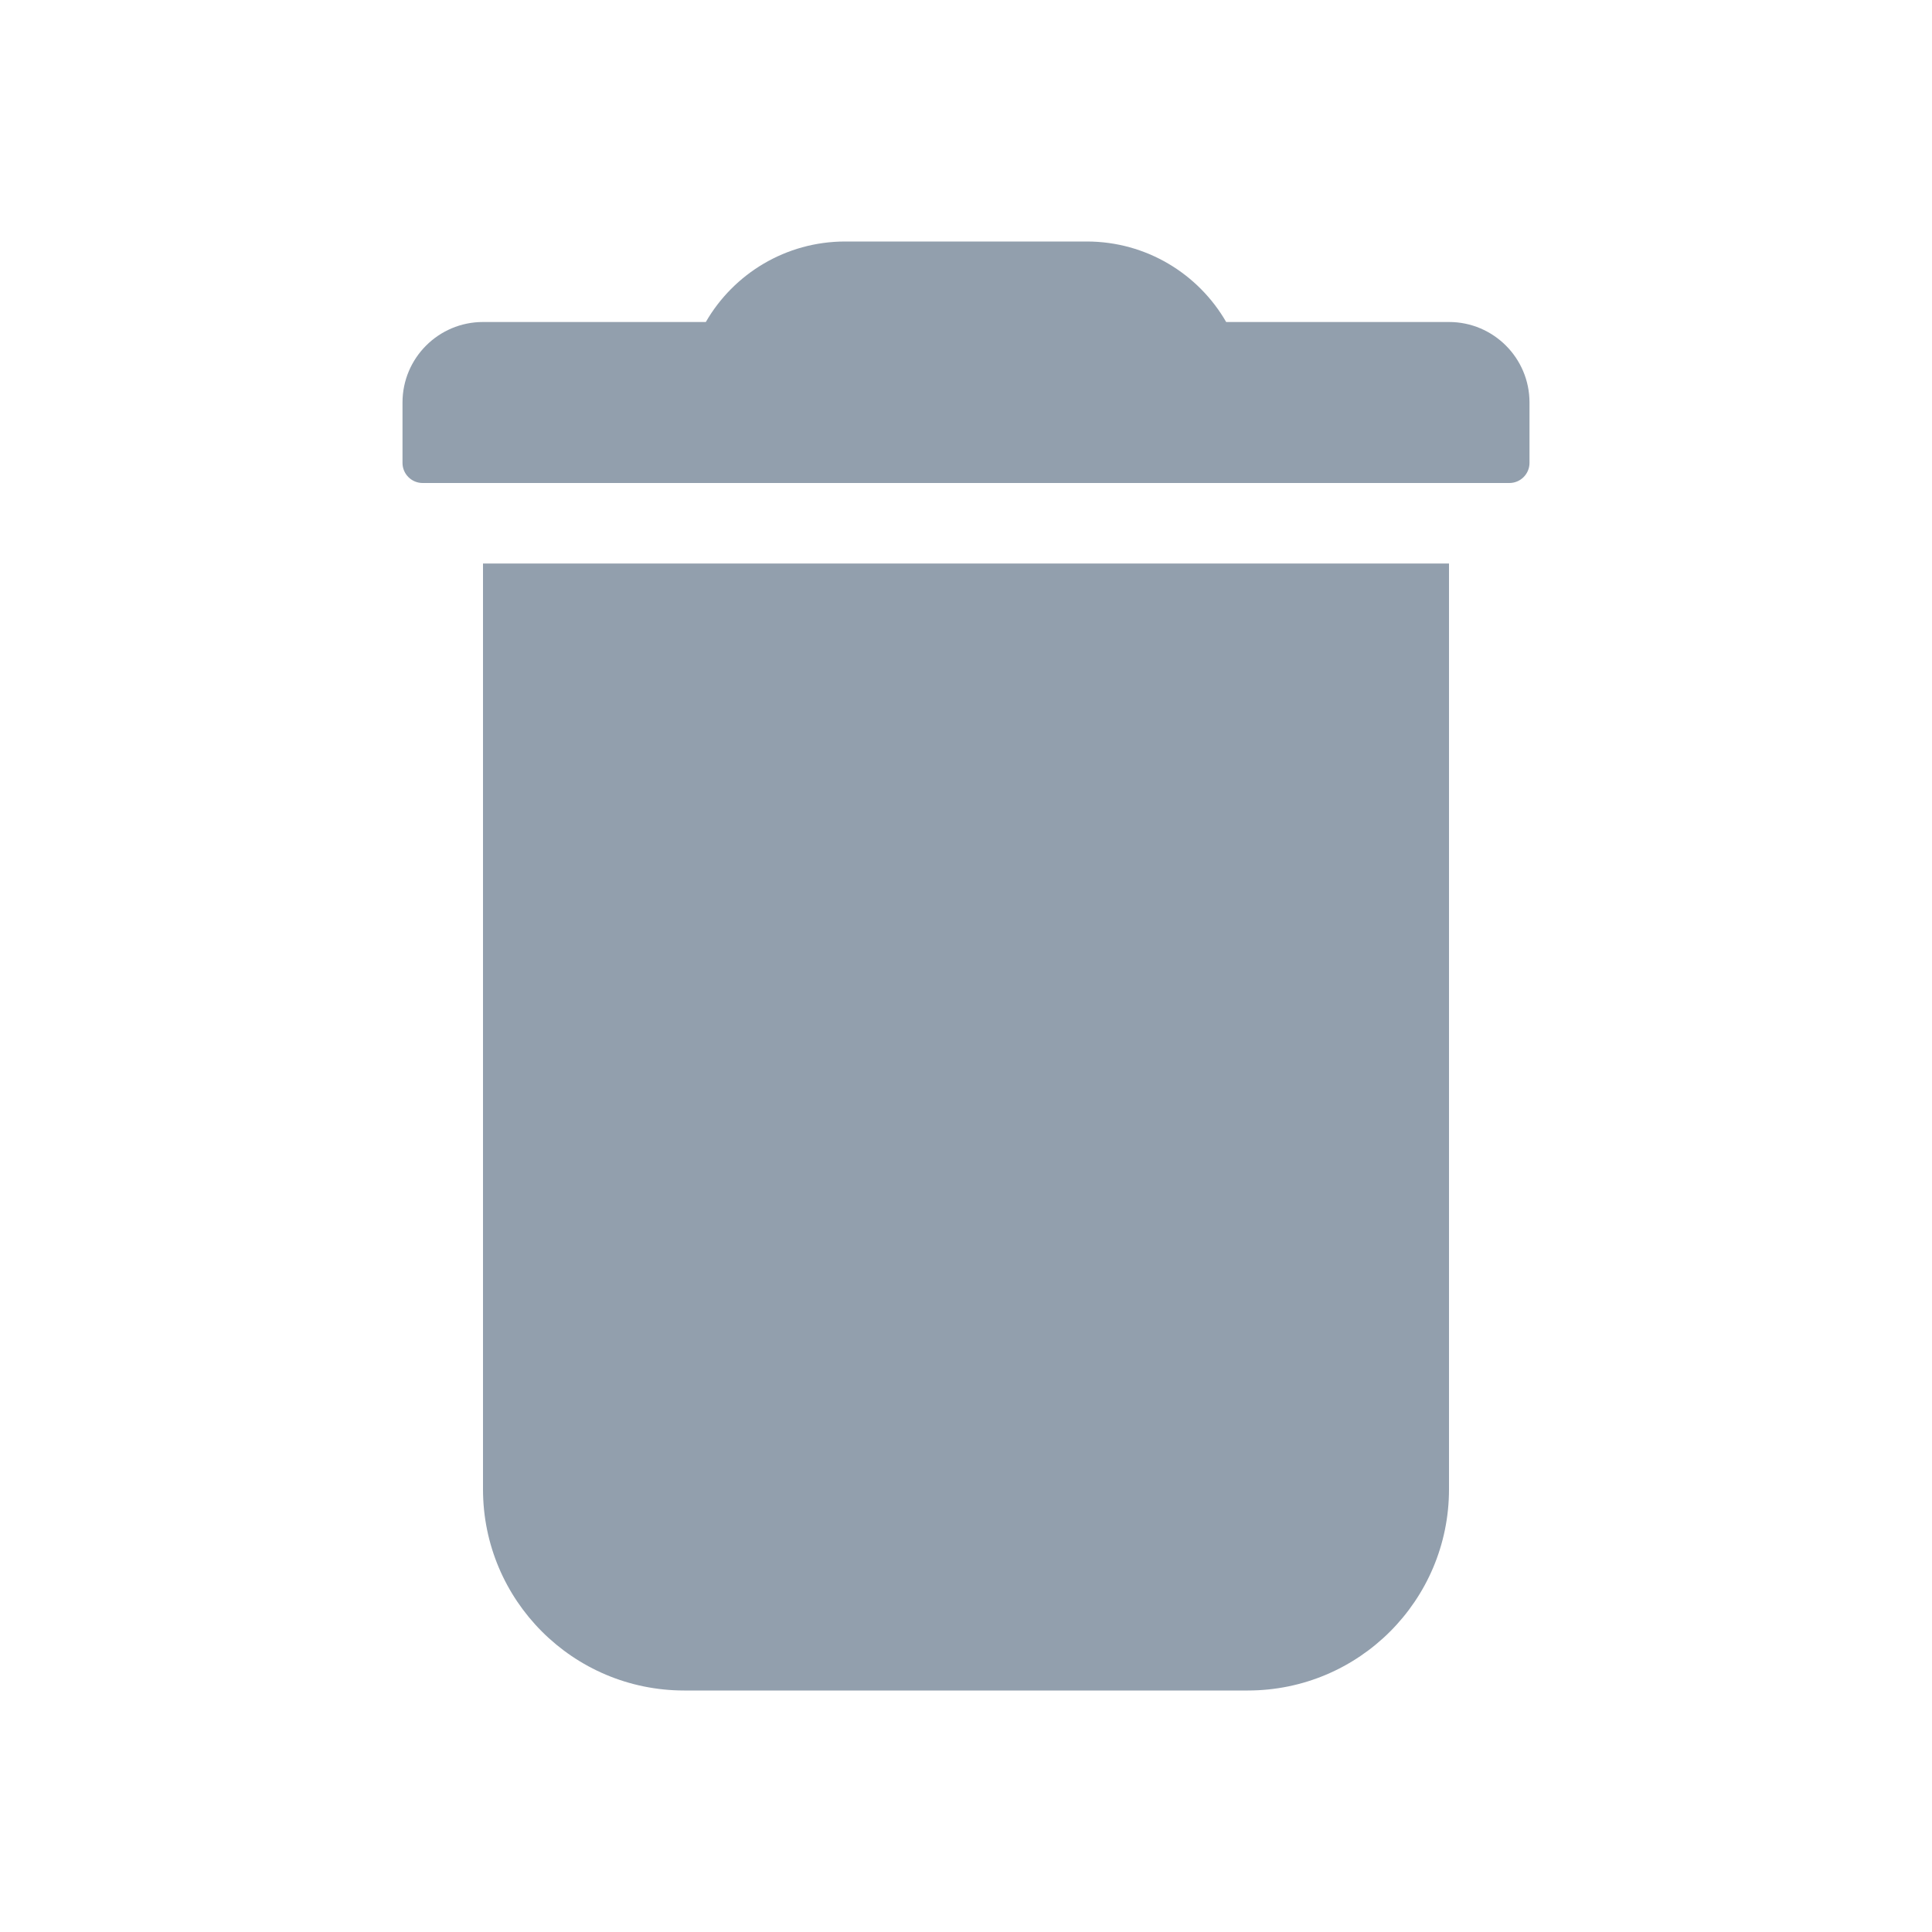 <svg xmlns="http://www.w3.org/2000/svg" width="24" height="24" viewBox="0 0 24 24">
  <path fill="#929fad" d="M8.5,21 L15.5,21 C16.881,21 18,19.881 18,18.5 L18,7 L6,7 L6,18.5 C6,19.881 7.119,21 8.5,21 Z M8.768,4 C9.113,3.402 9.76,3 10.5,3 L13.5,3 C14.24,3 14.887,3.402 15.232,4 L18,4 C18.552,4 19,4.448 19,5 L19,5.75 C19,5.888 18.888,6 18.75,6 L5.25,6 C5.112,6 5,5.888 5,5.75 L5,5 C5,4.448 5.448,4 6,4 L8.768,4 Z"/>
</svg>
